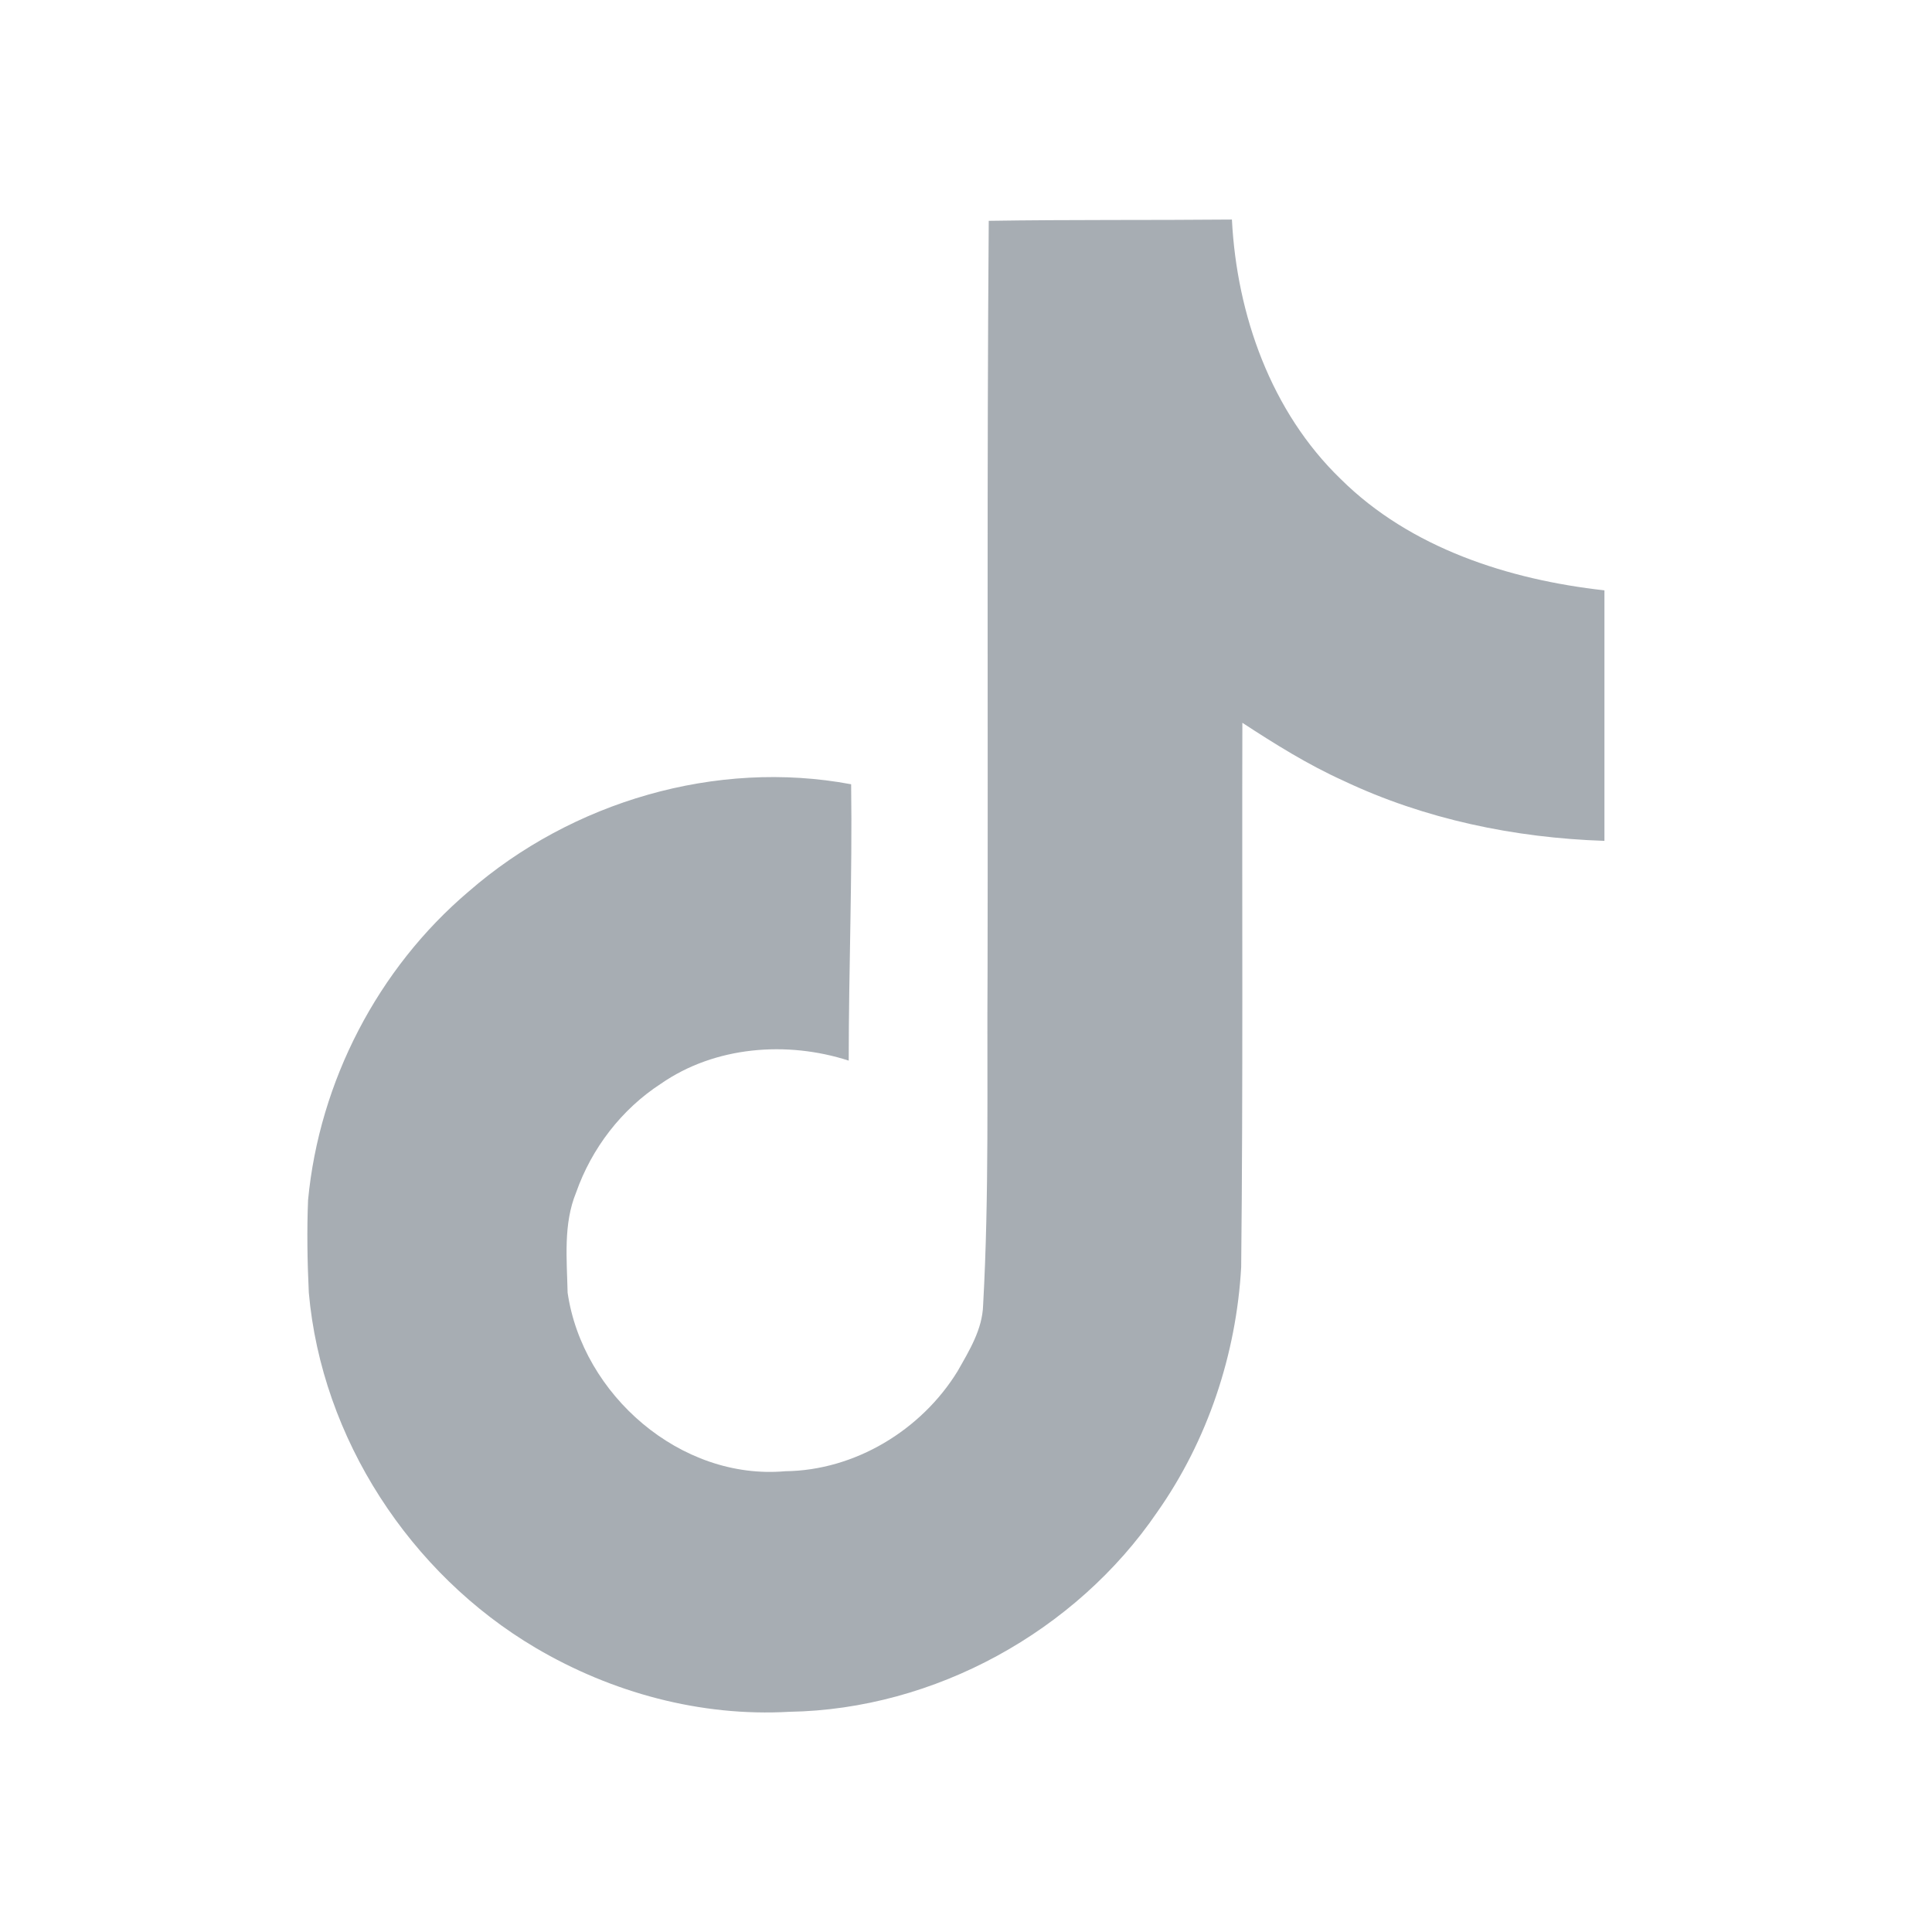 <svg width="44px" height="44px" viewBox="0 0 44 44" version="1.1" xmlns="http://www.w3.org/2000/svg" xmlns:xlink="http://www.w3.org/1999/xlink">
  <title>Icon / TikTok</title>
  <g id="Icon-/-TikTok" stroke="none" stroke-width="1" fill="none" fill-rule="evenodd">
    <path d="M22.517,5.029 C24.371,5 26.214,5.017 28.056,5 C28.167,7.169 28.947,9.378 30.535,10.911 C32.119,12.483 34.36,13.202 36.54,13.445 L36.54,19.15 C34.497,19.083 32.444,18.658 30.59,17.778 C29.783,17.413 29.03,16.942 28.294,16.461 C28.284,20.6 28.311,24.735 28.267,28.858 C28.157,30.838 27.503,32.809 26.352,34.441 C24.498,37.158 21.282,38.93 17.979,38.985 C15.952,39.101 13.928,38.548 12.201,37.53 C9.34,35.843 7.326,32.754 7.033,29.439 C6.999,28.73 6.988,28.022 7.016,27.331 C7.271,24.635 8.605,22.056 10.675,20.302 C13.021,18.259 16.307,17.285 19.384,17.861 C19.413,19.96 19.329,22.056 19.329,24.155 C17.923,23.7 16.281,23.827 15.052,24.681 C14.156,25.262 13.474,26.152 13.12,27.16 C12.826,27.878 12.91,28.676 12.927,29.439 C13.264,31.764 15.5,33.718 17.886,33.506 C19.468,33.489 20.985,32.571 21.809,31.227 C22.076,30.756 22.374,30.275 22.39,29.721 C22.53,27.187 22.474,24.664 22.491,22.129 C22.503,16.418 22.474,10.723 22.518,5.03 L22.517,5.029 Z" id="Path" fill="#A7ADB3" fill-rule="nonzero"></path>
  </g>
</svg>